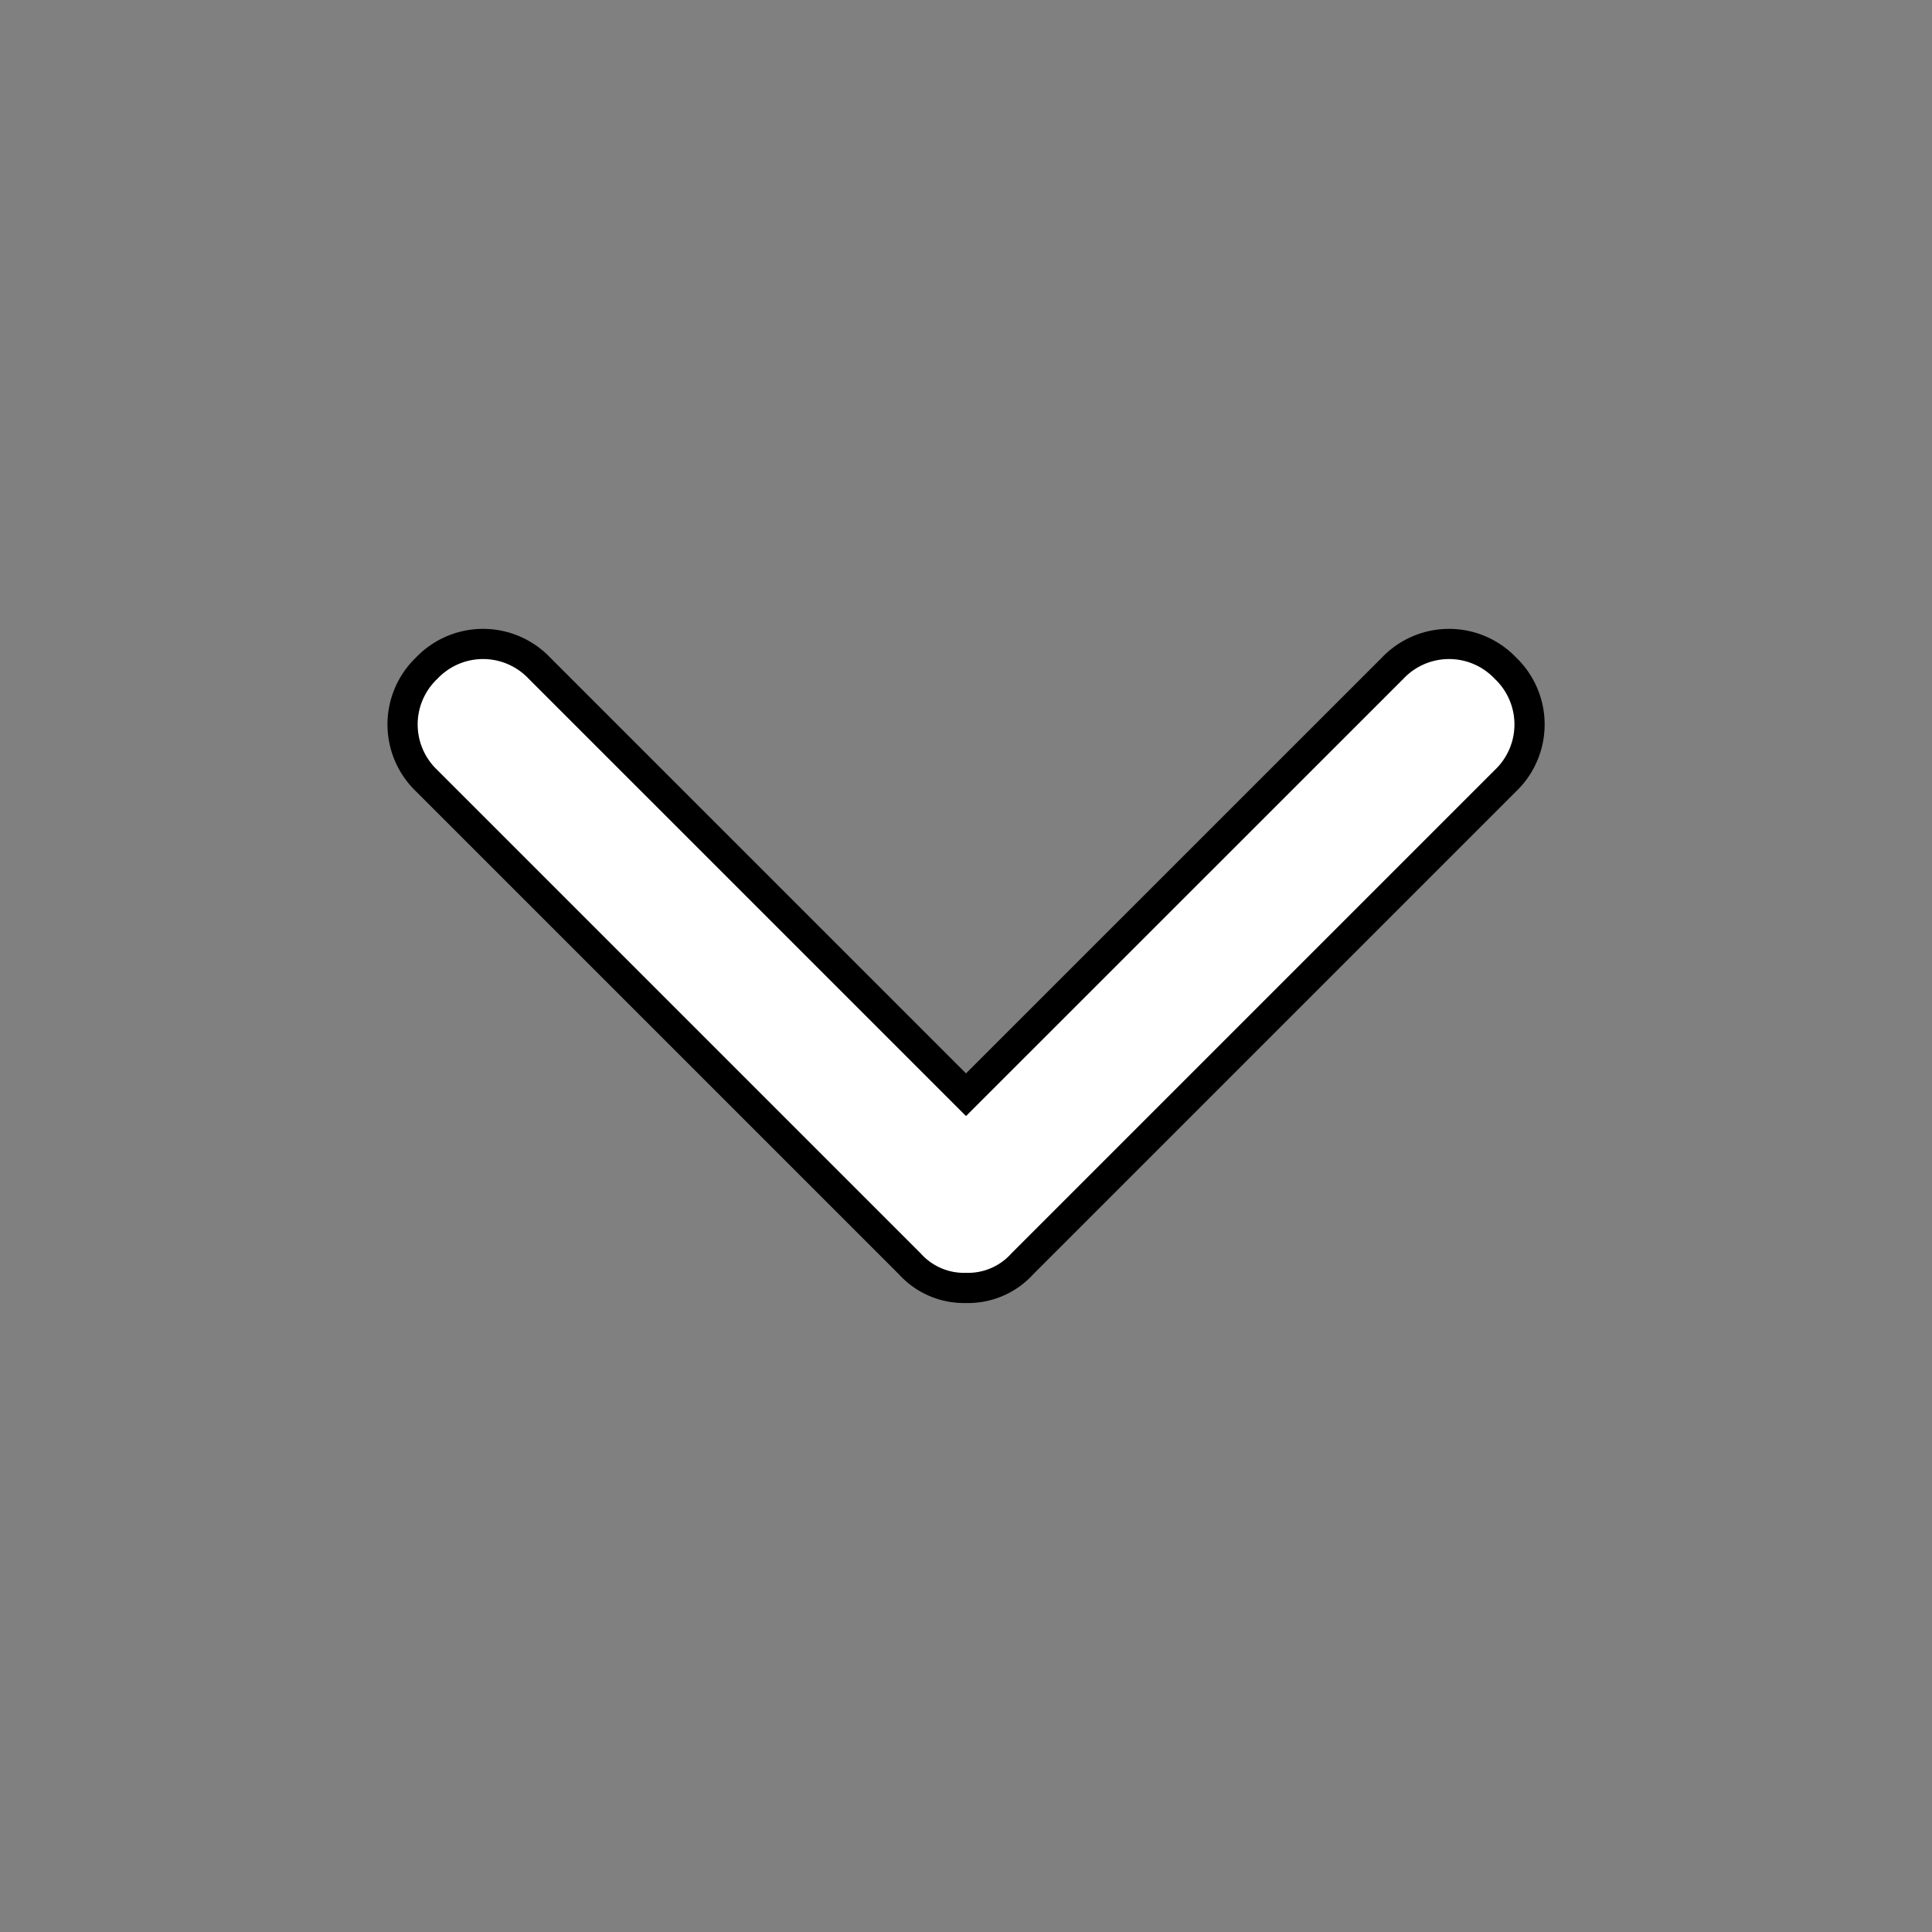 <svg xmlns="http://www.w3.org/2000/svg" width="100%" height="100%" fill="white" stroke="black" stroke-width=".25" class="s-icon s-icon-icon-chevron-down" viewBox="0 0 16 16">
  <rect x="0" y="0" width="16" height="16" fill="#808080" stroke="none"/>
  <path d="m12.467 6.466-4 4a.605.605 0 0 1-.467.2.605.605 0 0 1-.466-.2l-4-4a.644.644 0 0 1 0-.933.644.644 0 0 1 .933 0L8 9.066l3.534-3.533a.644.644 0 0 1 .933 0 .644.644 0 0 1 0 .933Z"/>
</svg>